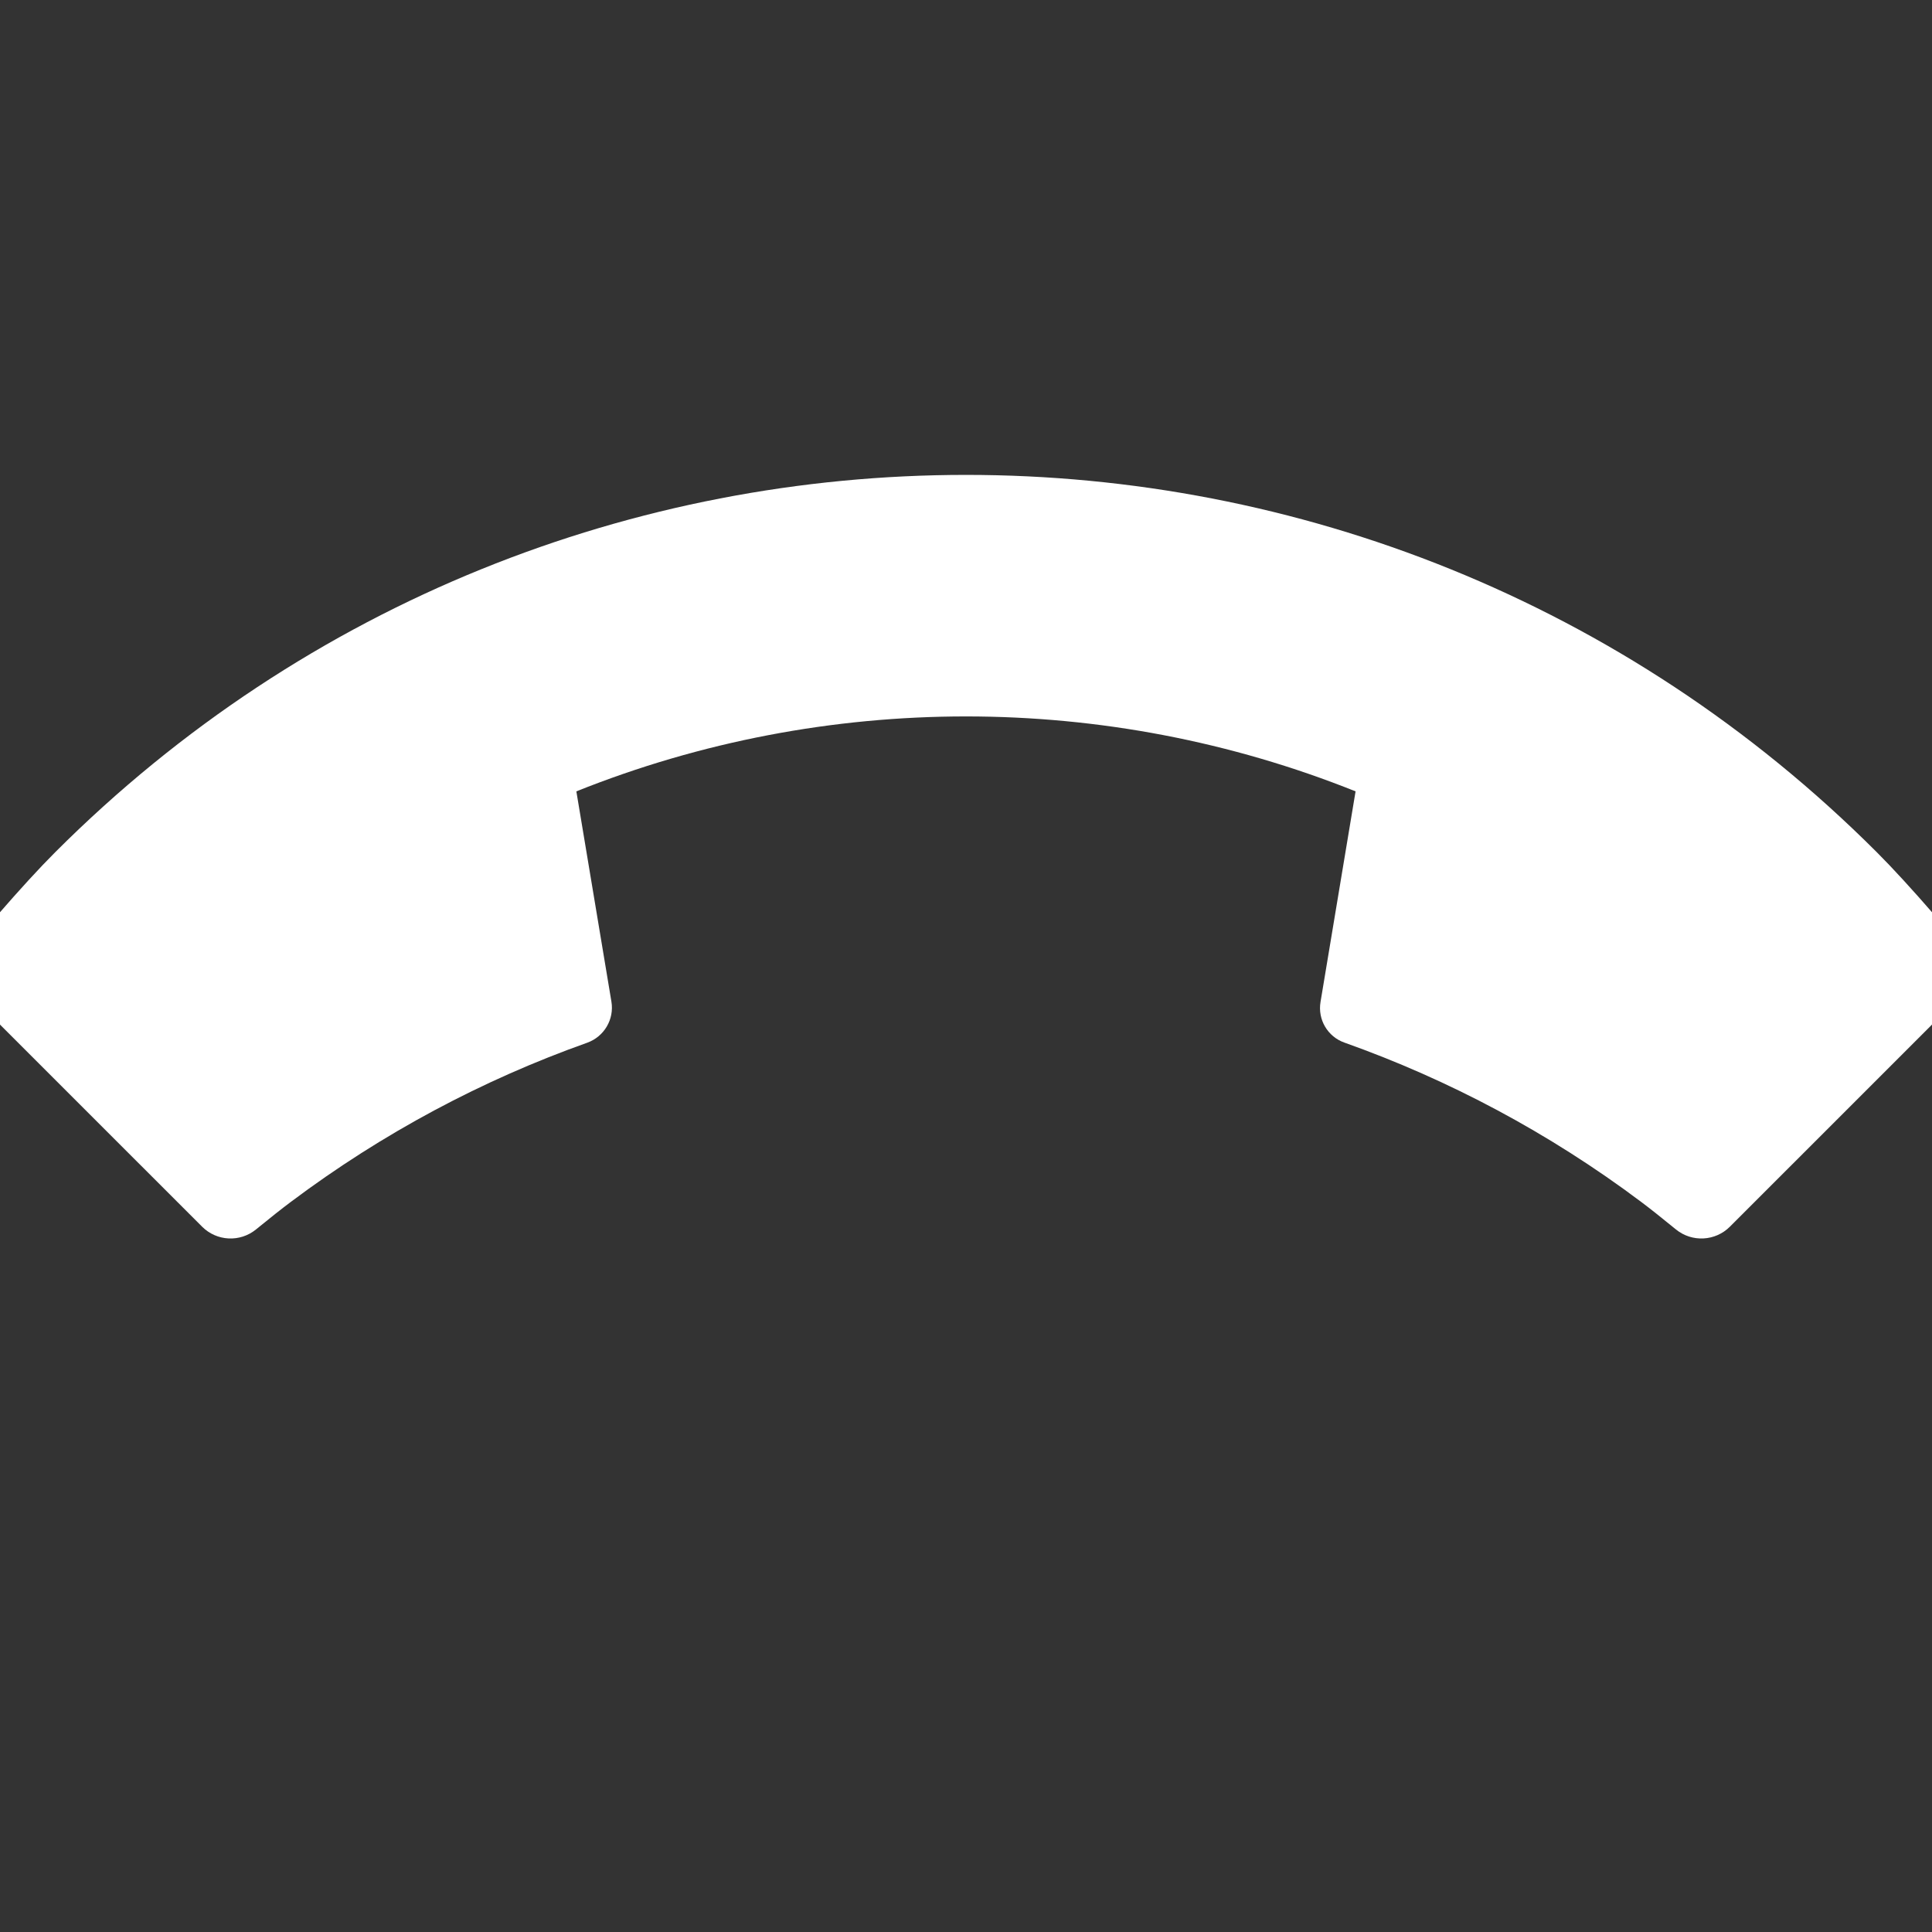 <svg width="28" height="28" viewBox="0 0 28 28" fill="none" xmlns="http://www.w3.org/2000/svg">
<rect x="0" y="0" width="28" height="28" fill="#333333" stroke="none"/>
<g clip-path="url(#clip0_1_388)">
<path d="M2.929 17.778L0.012 14.861C-0.421 14.428 -0.446 13.734 -0.044 13.271C0.291 12.885 0.573 12.578 0.801 12.35C8.09 5.06 19.909 5.06 27.199 12.35C27.427 12.578 27.709 12.885 28.044 13.271C28.445 13.734 28.421 14.428 27.988 14.861L25.071 17.778C24.859 17.99 24.521 18.007 24.289 17.818C24.081 17.648 23.912 17.514 23.78 17.415C22.448 16.417 20.998 15.648 19.484 15.11C19.241 15.024 19.095 14.776 19.138 14.521L19.646 11.469C16.03 10.021 11.969 10.021 8.353 11.469L8.861 14.516C8.904 14.773 8.756 15.024 8.51 15.112C6.997 15.65 5.548 16.419 4.216 17.418C4.086 17.515 3.917 17.649 3.71 17.818C3.478 18.007 3.141 17.99 2.929 17.778Z" fill="white"/>
</g>
<defs>
<clipPath id="clip0_1_388">
<rect width="28" height="28" fill="white"/>
</clipPath>
</defs>
</svg>
